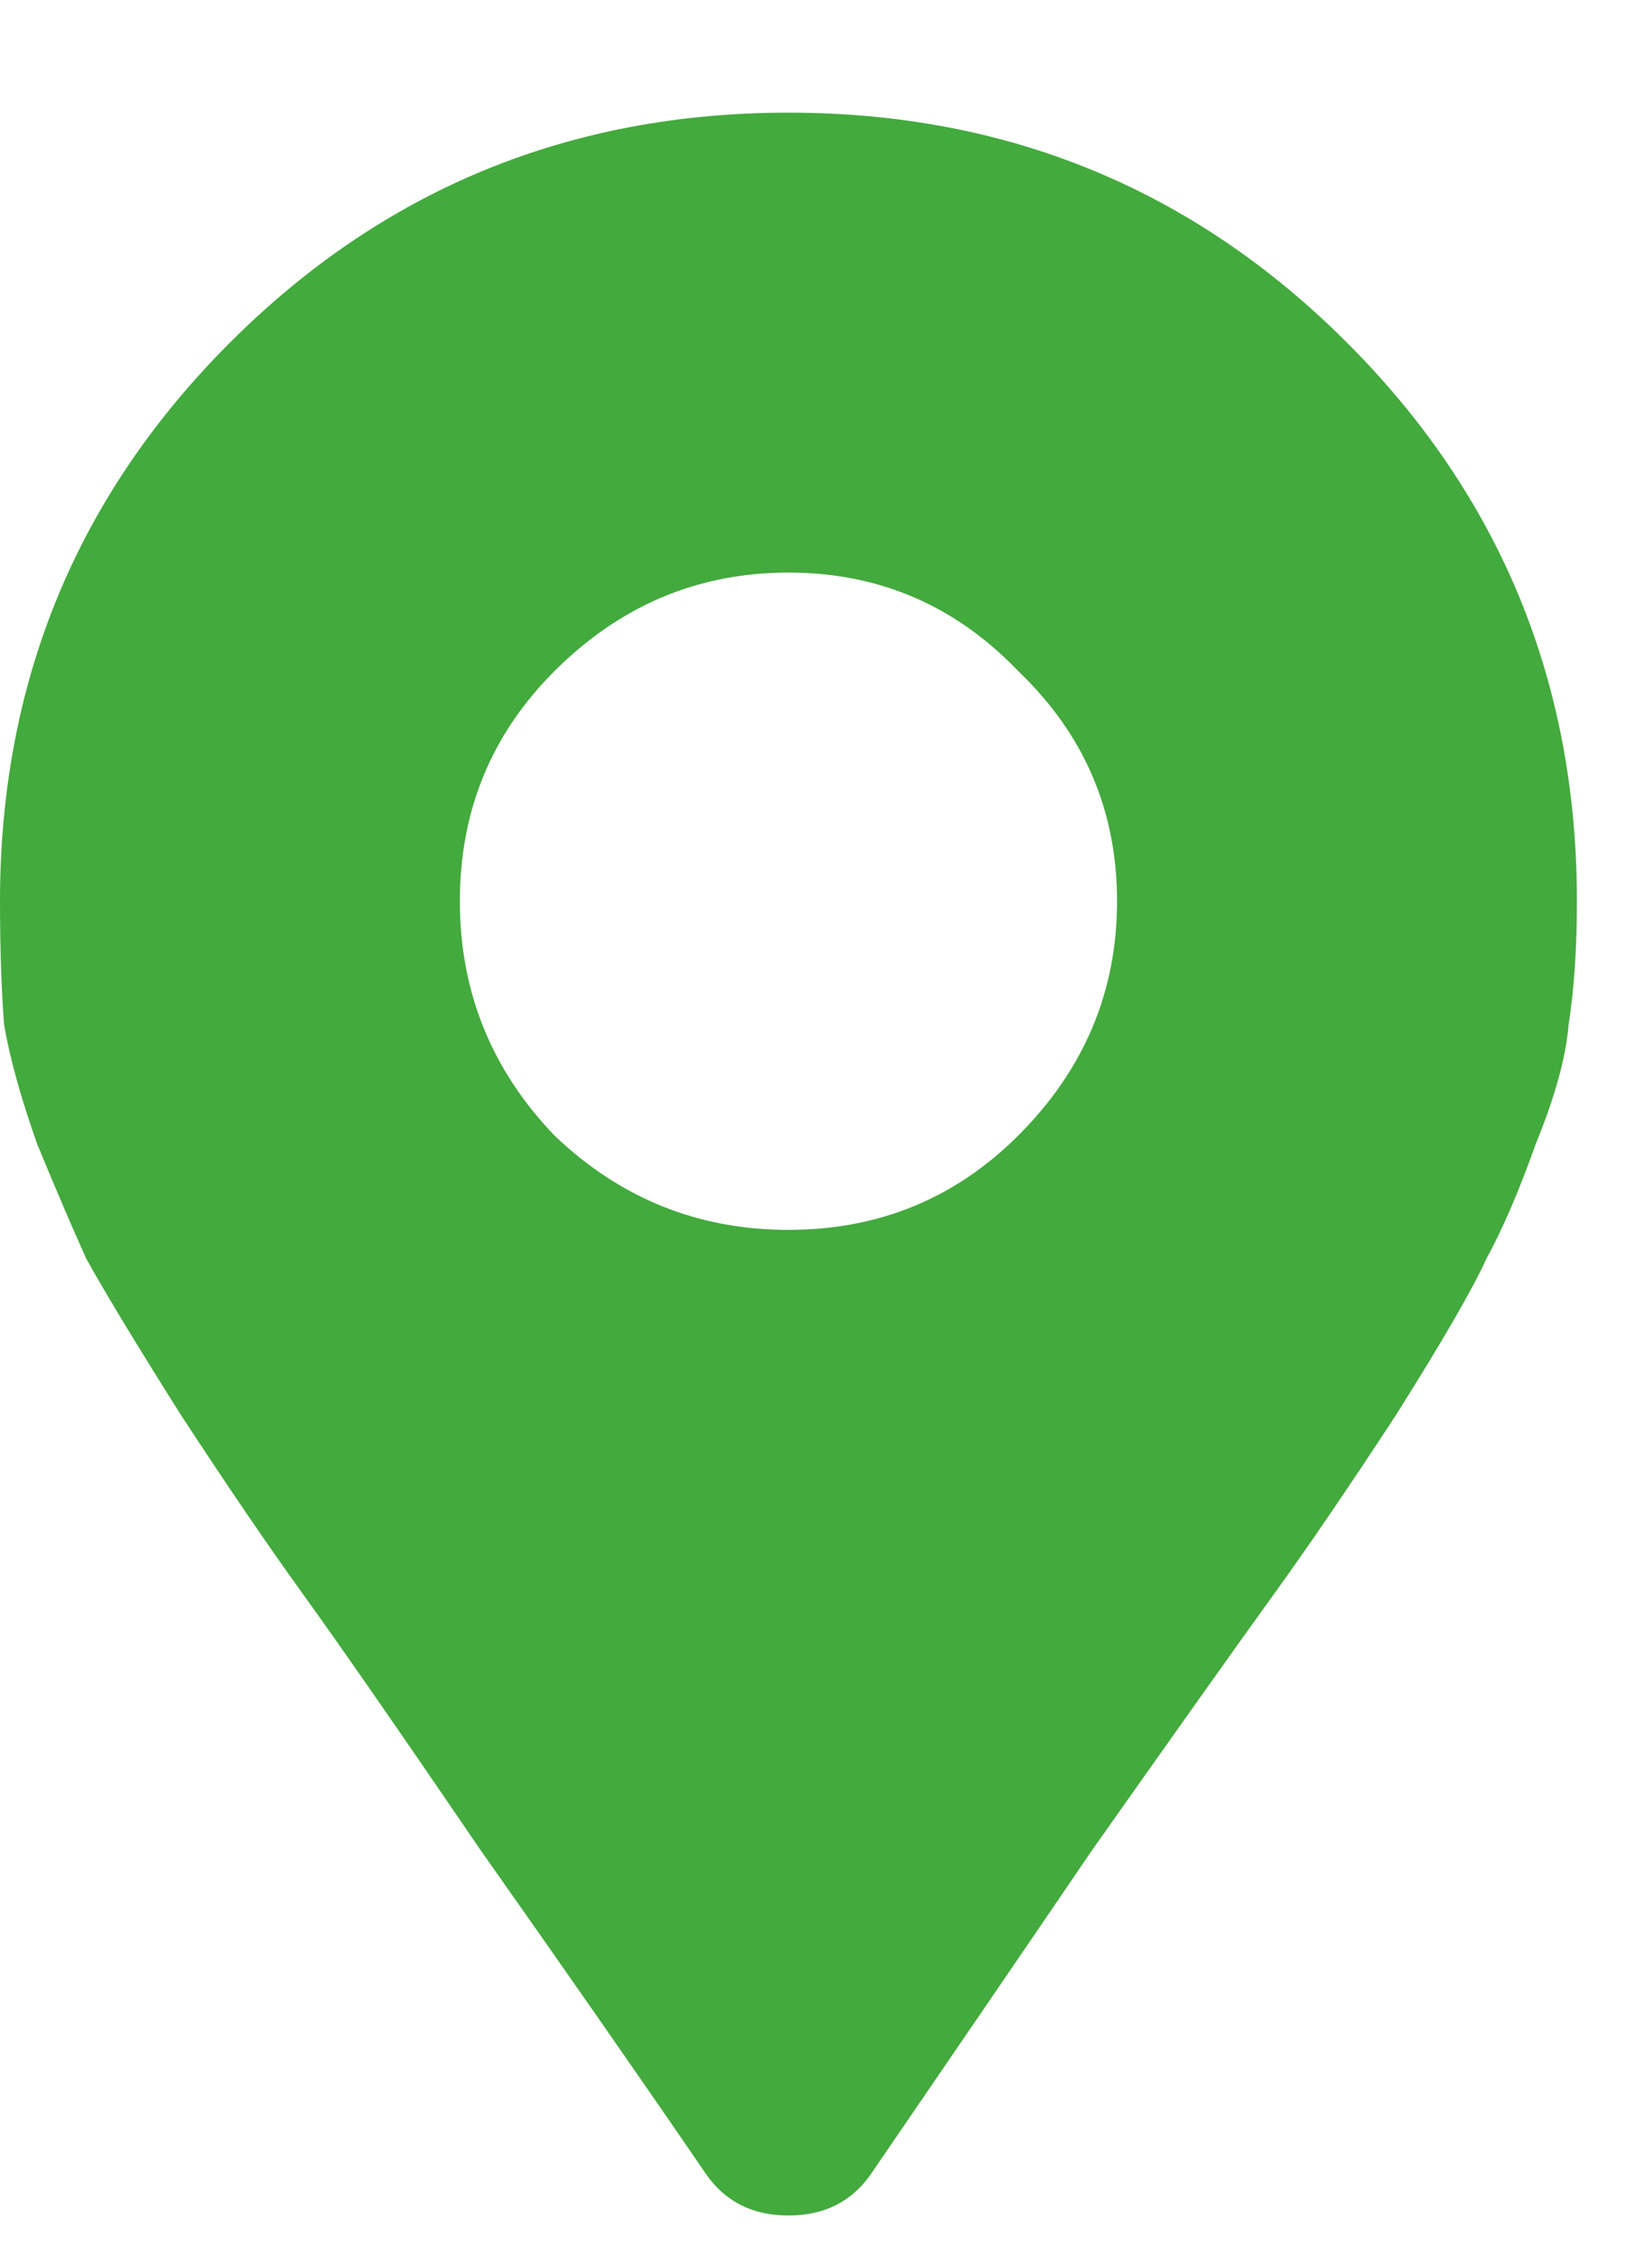 <svg width="11" height="15" viewBox="0 0 11 15" fill="none" xmlns="http://www.w3.org/2000/svg">
<path d="M4.703 14.477C4.266 13.838 3.764 13.118 3.199 12.316C2.652 11.514 2.26 10.949 2.023 10.621C1.786 10.293 1.513 9.892 1.203 9.418C0.893 8.926 0.684 8.579 0.574 8.379C0.483 8.178 0.374 7.923 0.246 7.613C0.137 7.303 0.064 7.039 0.027 6.82C0.009 6.583 0 6.31 0 6C0 4.542 0.51 3.302 1.531 2.281C2.552 1.26 3.792 0.75 5.25 0.75C6.708 0.75 7.948 1.26 8.969 2.281C9.99 3.302 10.5 4.542 10.5 6C10.5 6.31 10.482 6.583 10.445 6.82C10.427 7.039 10.354 7.303 10.227 7.613C10.117 7.923 10.008 8.178 9.898 8.379C9.807 8.579 9.607 8.926 9.297 9.418C8.987 9.892 8.714 10.293 8.477 10.621C8.24 10.949 7.839 11.514 7.273 12.316C6.727 13.118 6.234 13.838 5.797 14.477C5.669 14.659 5.487 14.75 5.25 14.75C5.013 14.75 4.831 14.659 4.703 14.477ZM3.691 7.559C4.129 7.978 4.648 8.188 5.25 8.188C5.852 8.188 6.362 7.978 6.781 7.559C7.219 7.121 7.438 6.602 7.438 6C7.438 5.398 7.219 4.888 6.781 4.469C6.362 4.031 5.852 3.812 5.25 3.812C4.648 3.812 4.129 4.031 3.691 4.469C3.272 4.888 3.062 5.398 3.062 6C3.062 6.602 3.272 7.121 3.691 7.559Z" fill="#43AA3D"/>
</svg>
